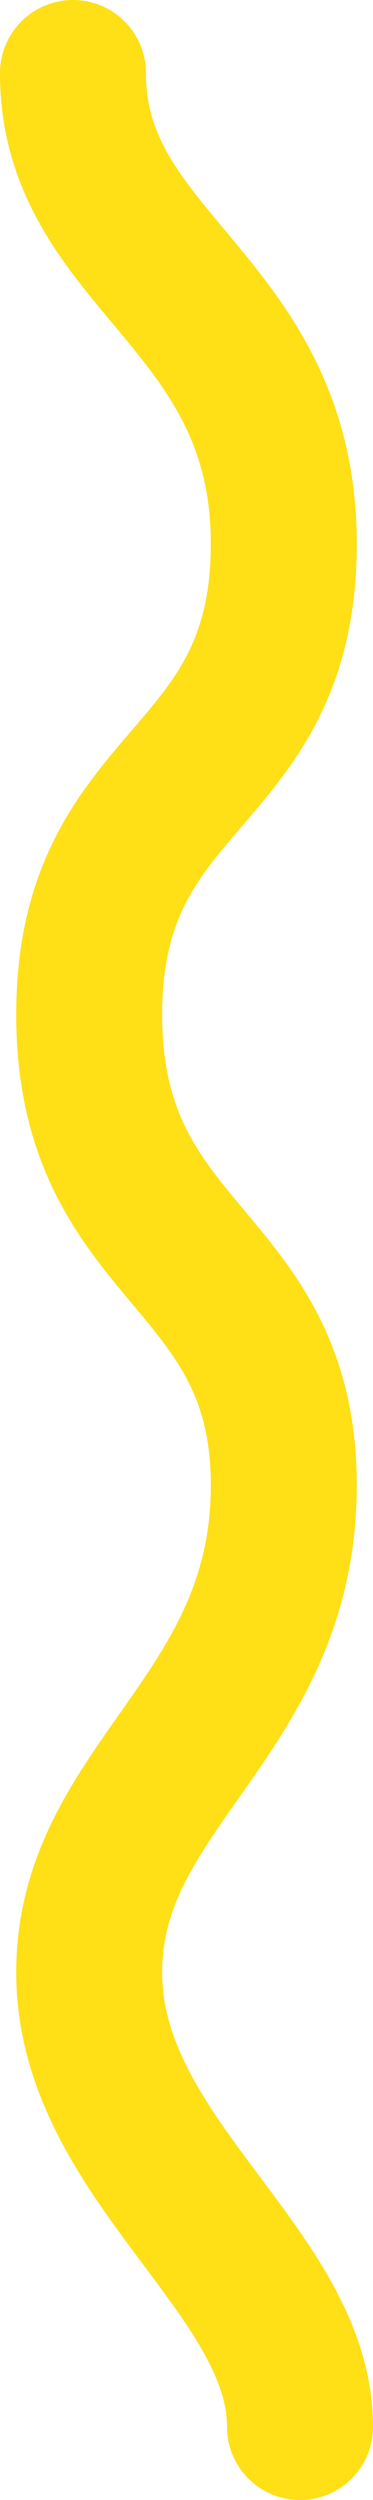 <svg xmlns="http://www.w3.org/2000/svg" width="23" height="154" viewBox="0 0 23 154"><defs><style>.cls-1{fill:none;stroke:#ffdf15;stroke-linecap:round;stroke-linejoin:round;stroke-width:9px;fill-rule:evenodd}</style></defs><path id="Line_1_stroke" class="cls-1" d="M2053 5860c0 11.69 13 14.02 13 29s-12 13.94-12 29 12 14.76 12 29-12 18.48-12 30 13 18.4 13 28" transform="translate(-2048.5 -5855.5)"/></svg>